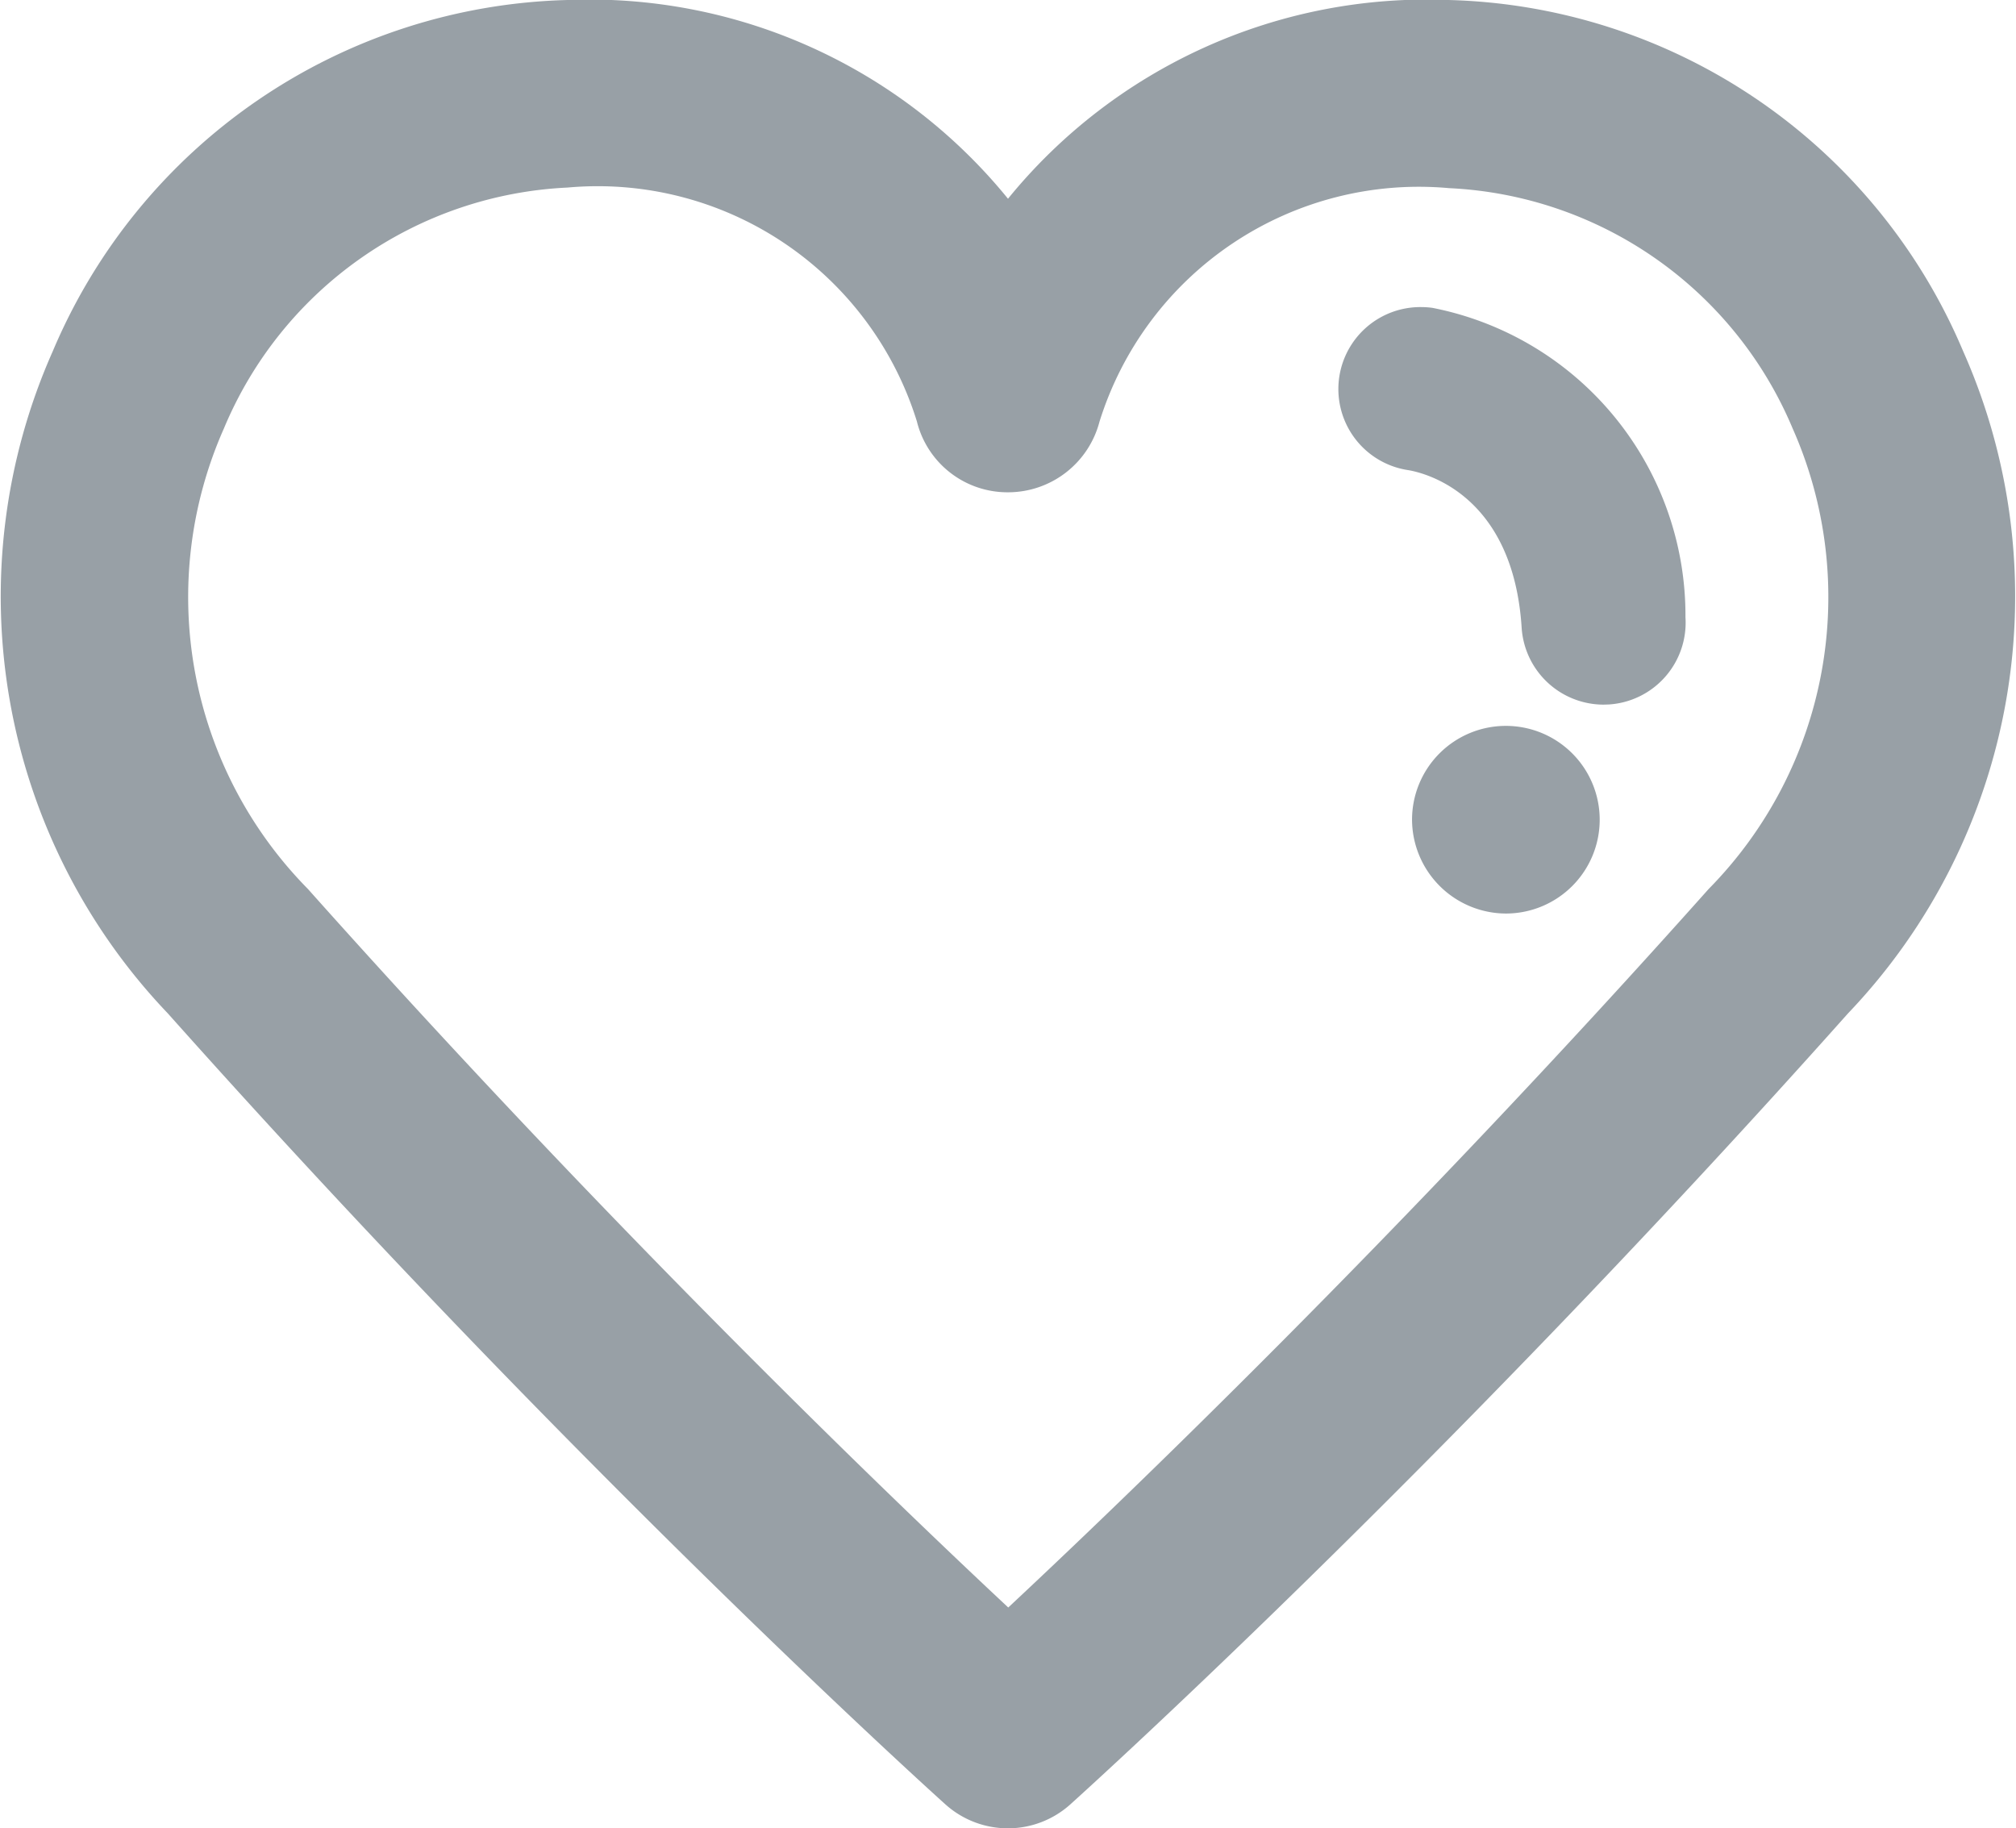 <svg xmlns="http://www.w3.org/2000/svg" width="24" height="21.767" viewBox="0 0 24 21.767">
  <path id="heart_inactive" data-name="heart inactive" d="M12,21.767a1.113,1.113,0,0,1-.745-.285c-.043-.038-4.349-3.91-9.257-9.417A7.189,7.189,0,0,1,.628,4.182,6.841,6.841,0,0,1,6.756,0,6.421,6.421,0,0,1,12,2.366,6.427,6.427,0,0,1,17.244,0a6.838,6.838,0,0,1,6.127,4.182A7.189,7.189,0,0,1,22,12.065c-4.907,5.505-9.215,9.378-9.258,9.417A1.11,1.11,0,0,1,12,21.767ZM6.756,2.233A4.67,4.67,0,0,0,2.666,5.1a4.949,4.949,0,0,0,1,5.484c3.681,4.129,7.056,7.357,8.337,8.554,1.276-1.192,4.645-4.412,8.338-8.554a4.952,4.952,0,0,0,1-5.483,4.672,4.672,0,0,0-4.09-2.861,3.982,3.982,0,0,0-4.162,2.781A1.125,1.125,0,0,1,12,5.861h-.01a1.111,1.111,0,0,1-1.075-.845A3.979,3.979,0,0,0,6.756,2.233Zm11.171,8.643A1.122,1.122,0,0,1,16.81,9.759a1.117,1.117,0,1,1,1.117,1.117Zm1.162-2.487a.979.979,0,0,1-.974-.913c-.1-1.582-1.139-1.842-1.345-1.878a.976.976,0,0,1,.149-1.942,1,1,0,0,1,.133.009,3.732,3.732,0,0,1,3.013,3.683.976.976,0,0,1-.911,1.039Z" transform="translate(0)" fill="#98a0a6"/>
</svg>
